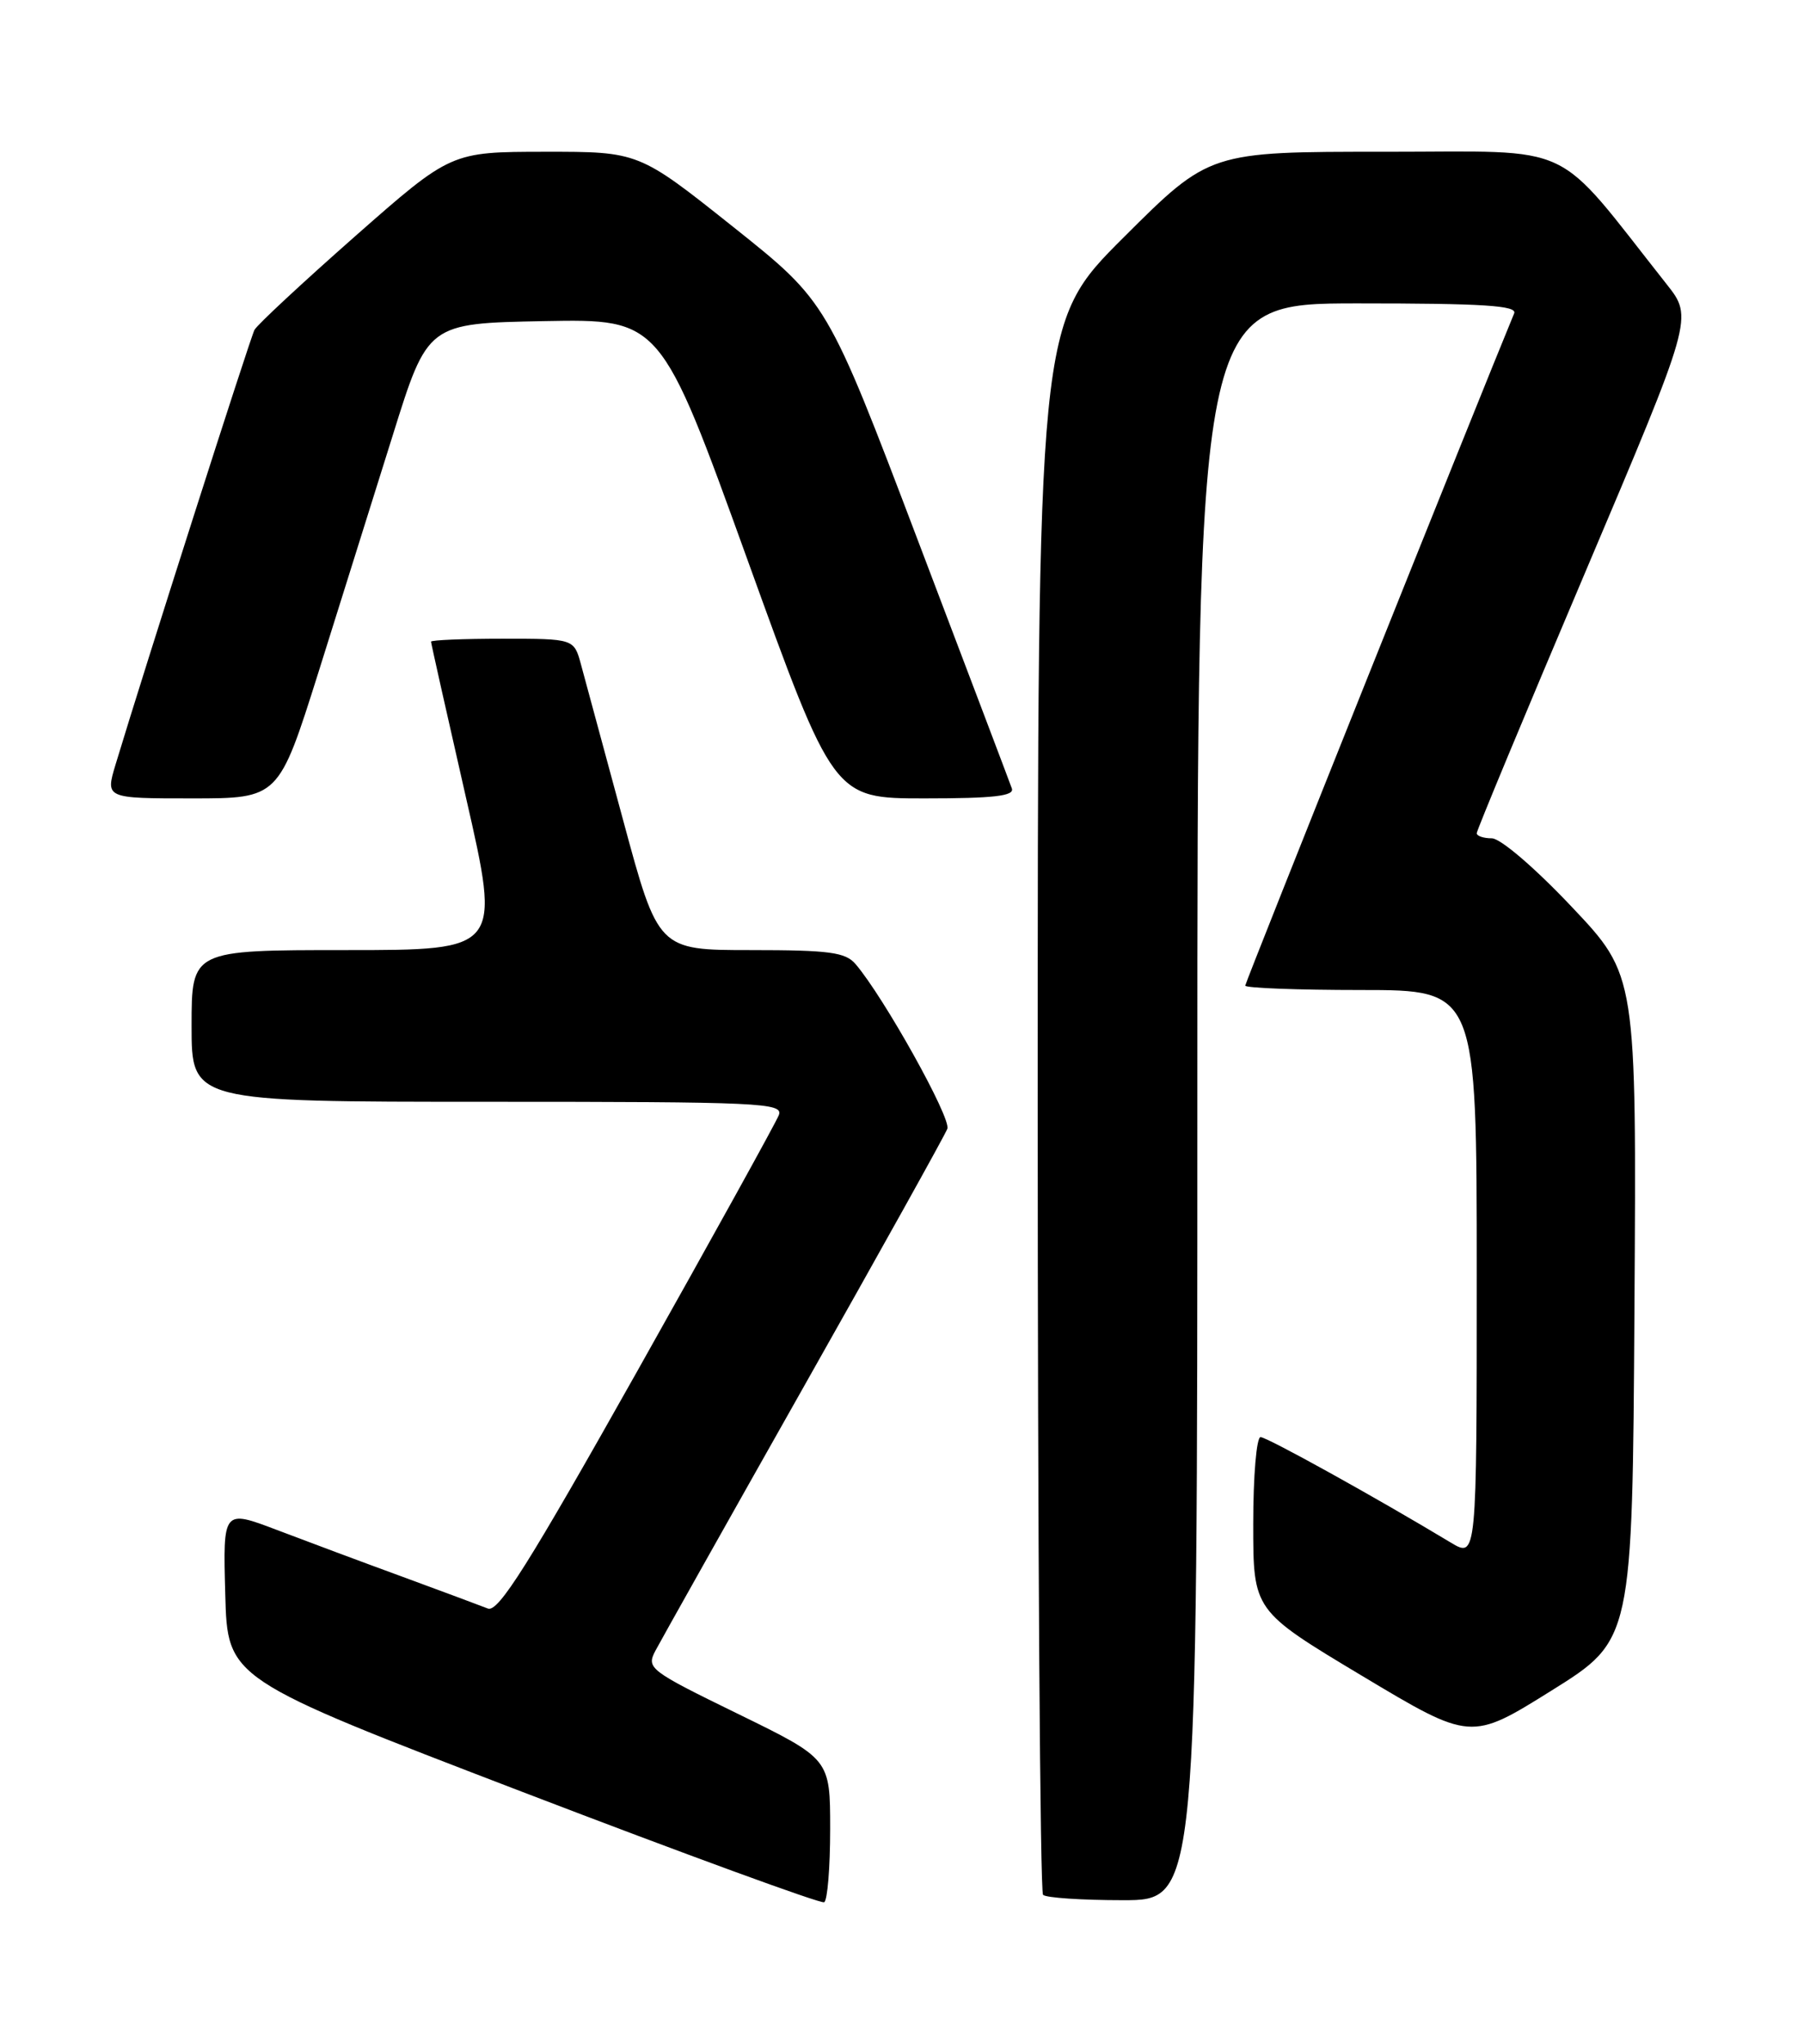 <?xml version="1.0" encoding="UTF-8" standalone="no"?>
<!DOCTYPE svg PUBLIC "-//W3C//DTD SVG 1.1//EN" "http://www.w3.org/Graphics/SVG/1.1/DTD/svg11.dtd" >
<svg xmlns="http://www.w3.org/2000/svg" xmlns:xlink="http://www.w3.org/1999/xlink" version="1.1" viewBox="0 0 226 256">
 <g >
 <path fill="currentColor"
d=" M 104.00 229.09 C 104.00 220.31 104.00 220.31 92.46 214.67 C 81.34 209.24 80.96 208.95 82.10 206.77 C 82.76 205.52 91.13 190.62 100.71 173.66 C 110.29 156.70 118.38 142.18 118.68 141.38 C 119.19 140.07 110.75 124.93 107.18 120.75 C 105.92 119.27 103.90 119.00 94.08 119.00 C 82.46 119.00 82.46 119.00 78.07 102.75 C 75.65 93.81 73.28 85.04 72.79 83.25 C 71.91 80.00 71.91 80.00 62.95 80.00 C 58.03 80.00 54.00 80.17 54.00 80.37 C 54.00 80.57 55.97 89.35 58.37 99.87 C 62.74 119.00 62.74 119.00 43.37 119.00 C 24.00 119.00 24.00 119.00 24.00 128.50 C 24.00 138.00 24.00 138.00 61.11 138.00 C 95.33 138.00 98.16 138.13 97.57 139.67 C 97.22 140.58 89.24 155.01 79.84 171.73 C 66.20 195.98 62.42 201.99 61.12 201.47 C 60.23 201.12 55.45 199.34 50.50 197.52 C 45.55 195.71 38.45 193.06 34.72 191.64 C 27.93 189.06 27.93 189.06 28.22 199.67 C 28.50 210.27 28.50 210.27 65.50 224.46 C 85.85 232.26 102.84 238.47 103.25 238.26 C 103.66 238.05 104.00 233.93 104.00 229.09 Z  M 150.00 138.00 C 150.00 38.00 150.00 38.00 170.11 38.00 C 185.80 38.00 190.10 38.27 189.69 39.25 C 185.37 49.67 156.00 123.05 156.00 123.45 C 156.00 123.75 162.53 124.00 170.50 124.00 C 185.00 124.00 185.00 124.00 185.00 159.58 C 185.00 195.16 185.00 195.16 181.75 193.21 C 172.41 187.58 158.73 180.00 157.92 180.00 C 157.41 180.00 157.00 184.89 157.00 190.87 C 157.00 201.73 157.00 201.73 170.63 209.90 C 184.26 218.06 184.26 218.06 194.38 211.74 C 204.50 205.42 204.50 205.42 204.76 163.79 C 205.02 122.16 205.02 122.16 196.90 113.58 C 192.28 108.69 187.97 105.00 186.89 105.00 C 185.85 105.00 185.00 104.71 185.00 104.36 C 185.00 104.01 191.10 89.34 198.56 71.76 C 212.11 39.80 212.11 39.80 208.81 35.62 C 194.39 17.38 197.87 19.02 173.52 19.01 C 151.53 19.00 151.53 19.00 140.77 29.73 C 130.00 40.47 130.00 40.47 130.00 138.57 C 130.00 192.52 130.30 236.97 130.67 237.33 C 131.03 237.70 135.53 238.00 140.67 238.00 C 150.00 238.00 150.00 238.00 150.00 138.00 Z  M 39.88 84.25 C 42.60 75.59 46.80 62.20 49.21 54.50 C 53.58 40.50 53.58 40.50 68.16 40.22 C 82.75 39.95 82.75 39.95 93.59 69.97 C 104.43 100.00 104.43 100.00 115.82 100.00 C 124.51 100.00 127.11 99.70 126.76 98.75 C 126.52 98.06 121.21 84.07 114.98 67.66 C 103.65 37.82 103.65 37.82 91.84 28.41 C 80.02 19.00 80.02 19.00 68.26 19.01 C 56.50 19.02 56.50 19.02 44.50 29.58 C 37.90 35.40 32.22 40.68 31.88 41.32 C 31.34 42.34 18.11 83.71 14.48 95.75 C 13.20 100.00 13.20 100.00 24.05 100.00 C 34.91 100.00 34.91 100.00 39.88 84.25 Z "/>
</g>
</svg>